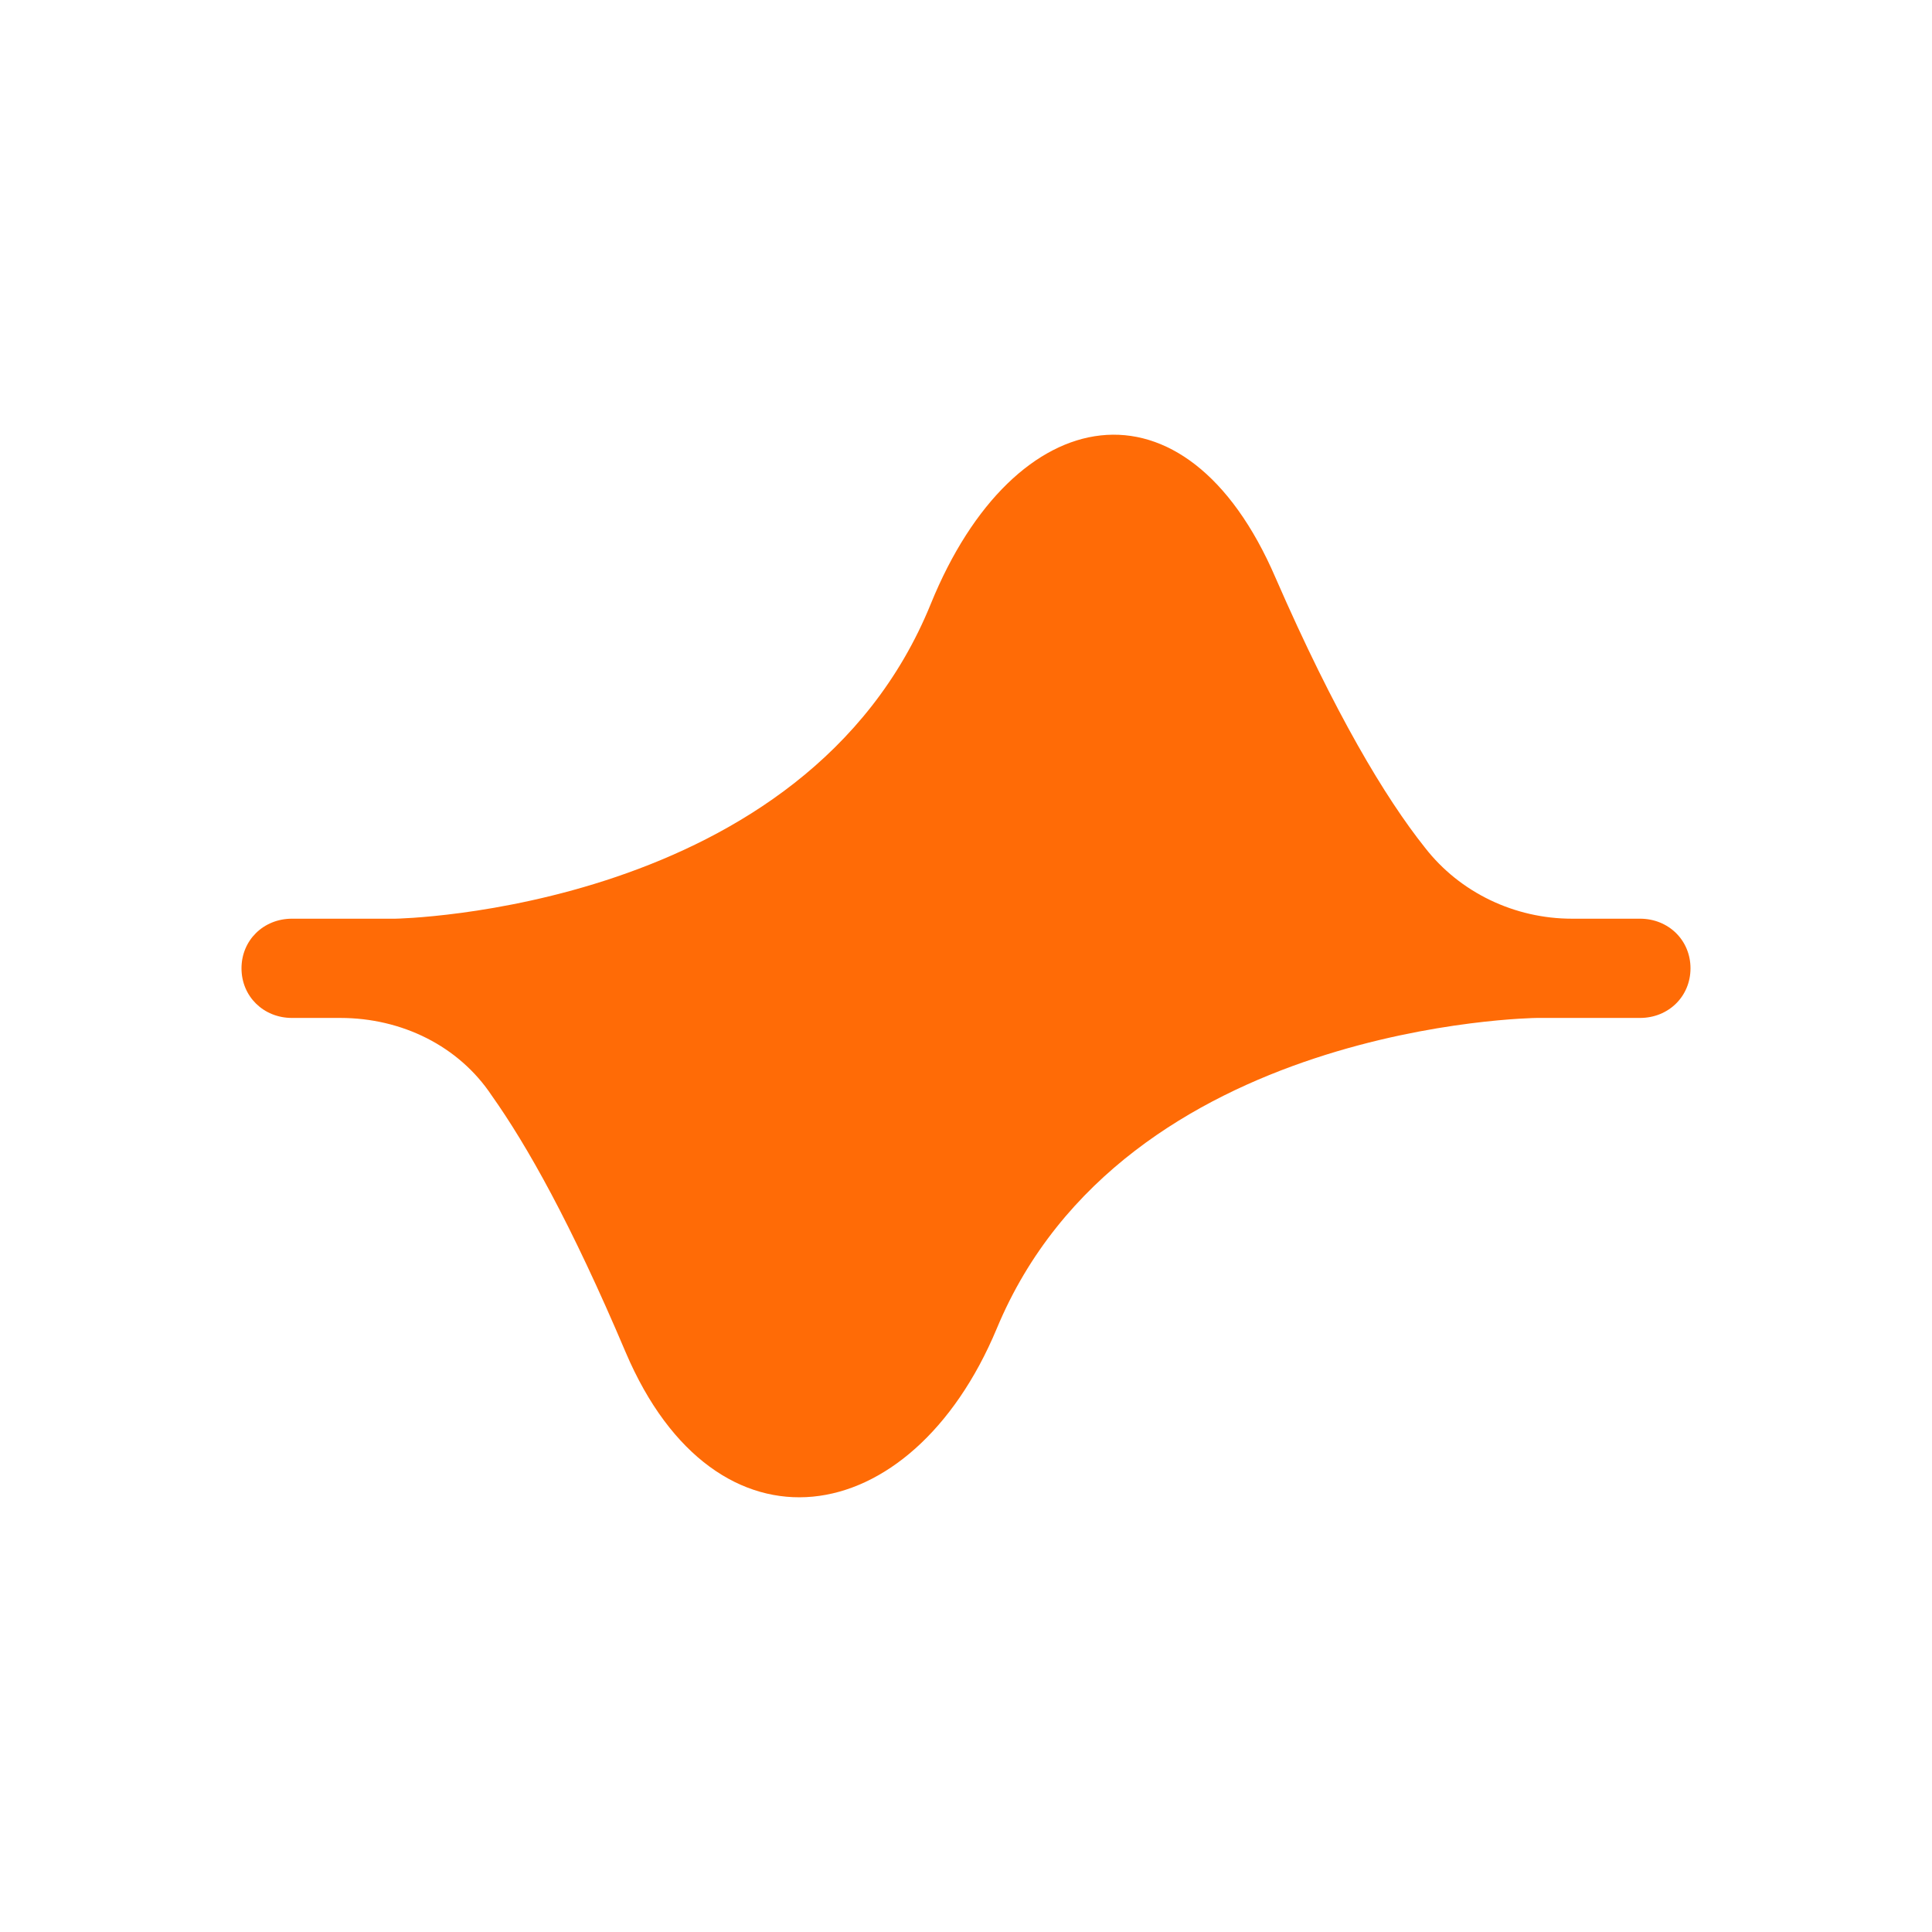 <svg width="400" height="400" viewBox="0 0 400 400" fill="none" xmlns="http://www.w3.org/2000/svg">
<path d="M60.455 210.754H70.454C83.182 210.754 95 216.561 101.818 226.835C109.091 237.109 118.182 253.191 129.545 279.992C148.182 323.768 188.636 317.514 206.364 275.079C232.726 211.648 318.181 210.754 318.181 210.754H339.546C345.454 210.754 350 206.287 350 200.48C350 194.674 345.454 190.206 339.546 190.206H325.455C313.636 190.206 302.273 184.846 295 175.465C286.818 165.191 276.364 147.77 264.09 119.629C245.454 76.299 210 82.553 192.727 124.989C166.818 188.866 81.818 190.206 81.818 190.206H60.455C54.545 190.206 50 194.674 50 200.48C50 206.287 54.545 210.754 60.455 210.754Z" fill="#FF6B06"/>
</svg>
